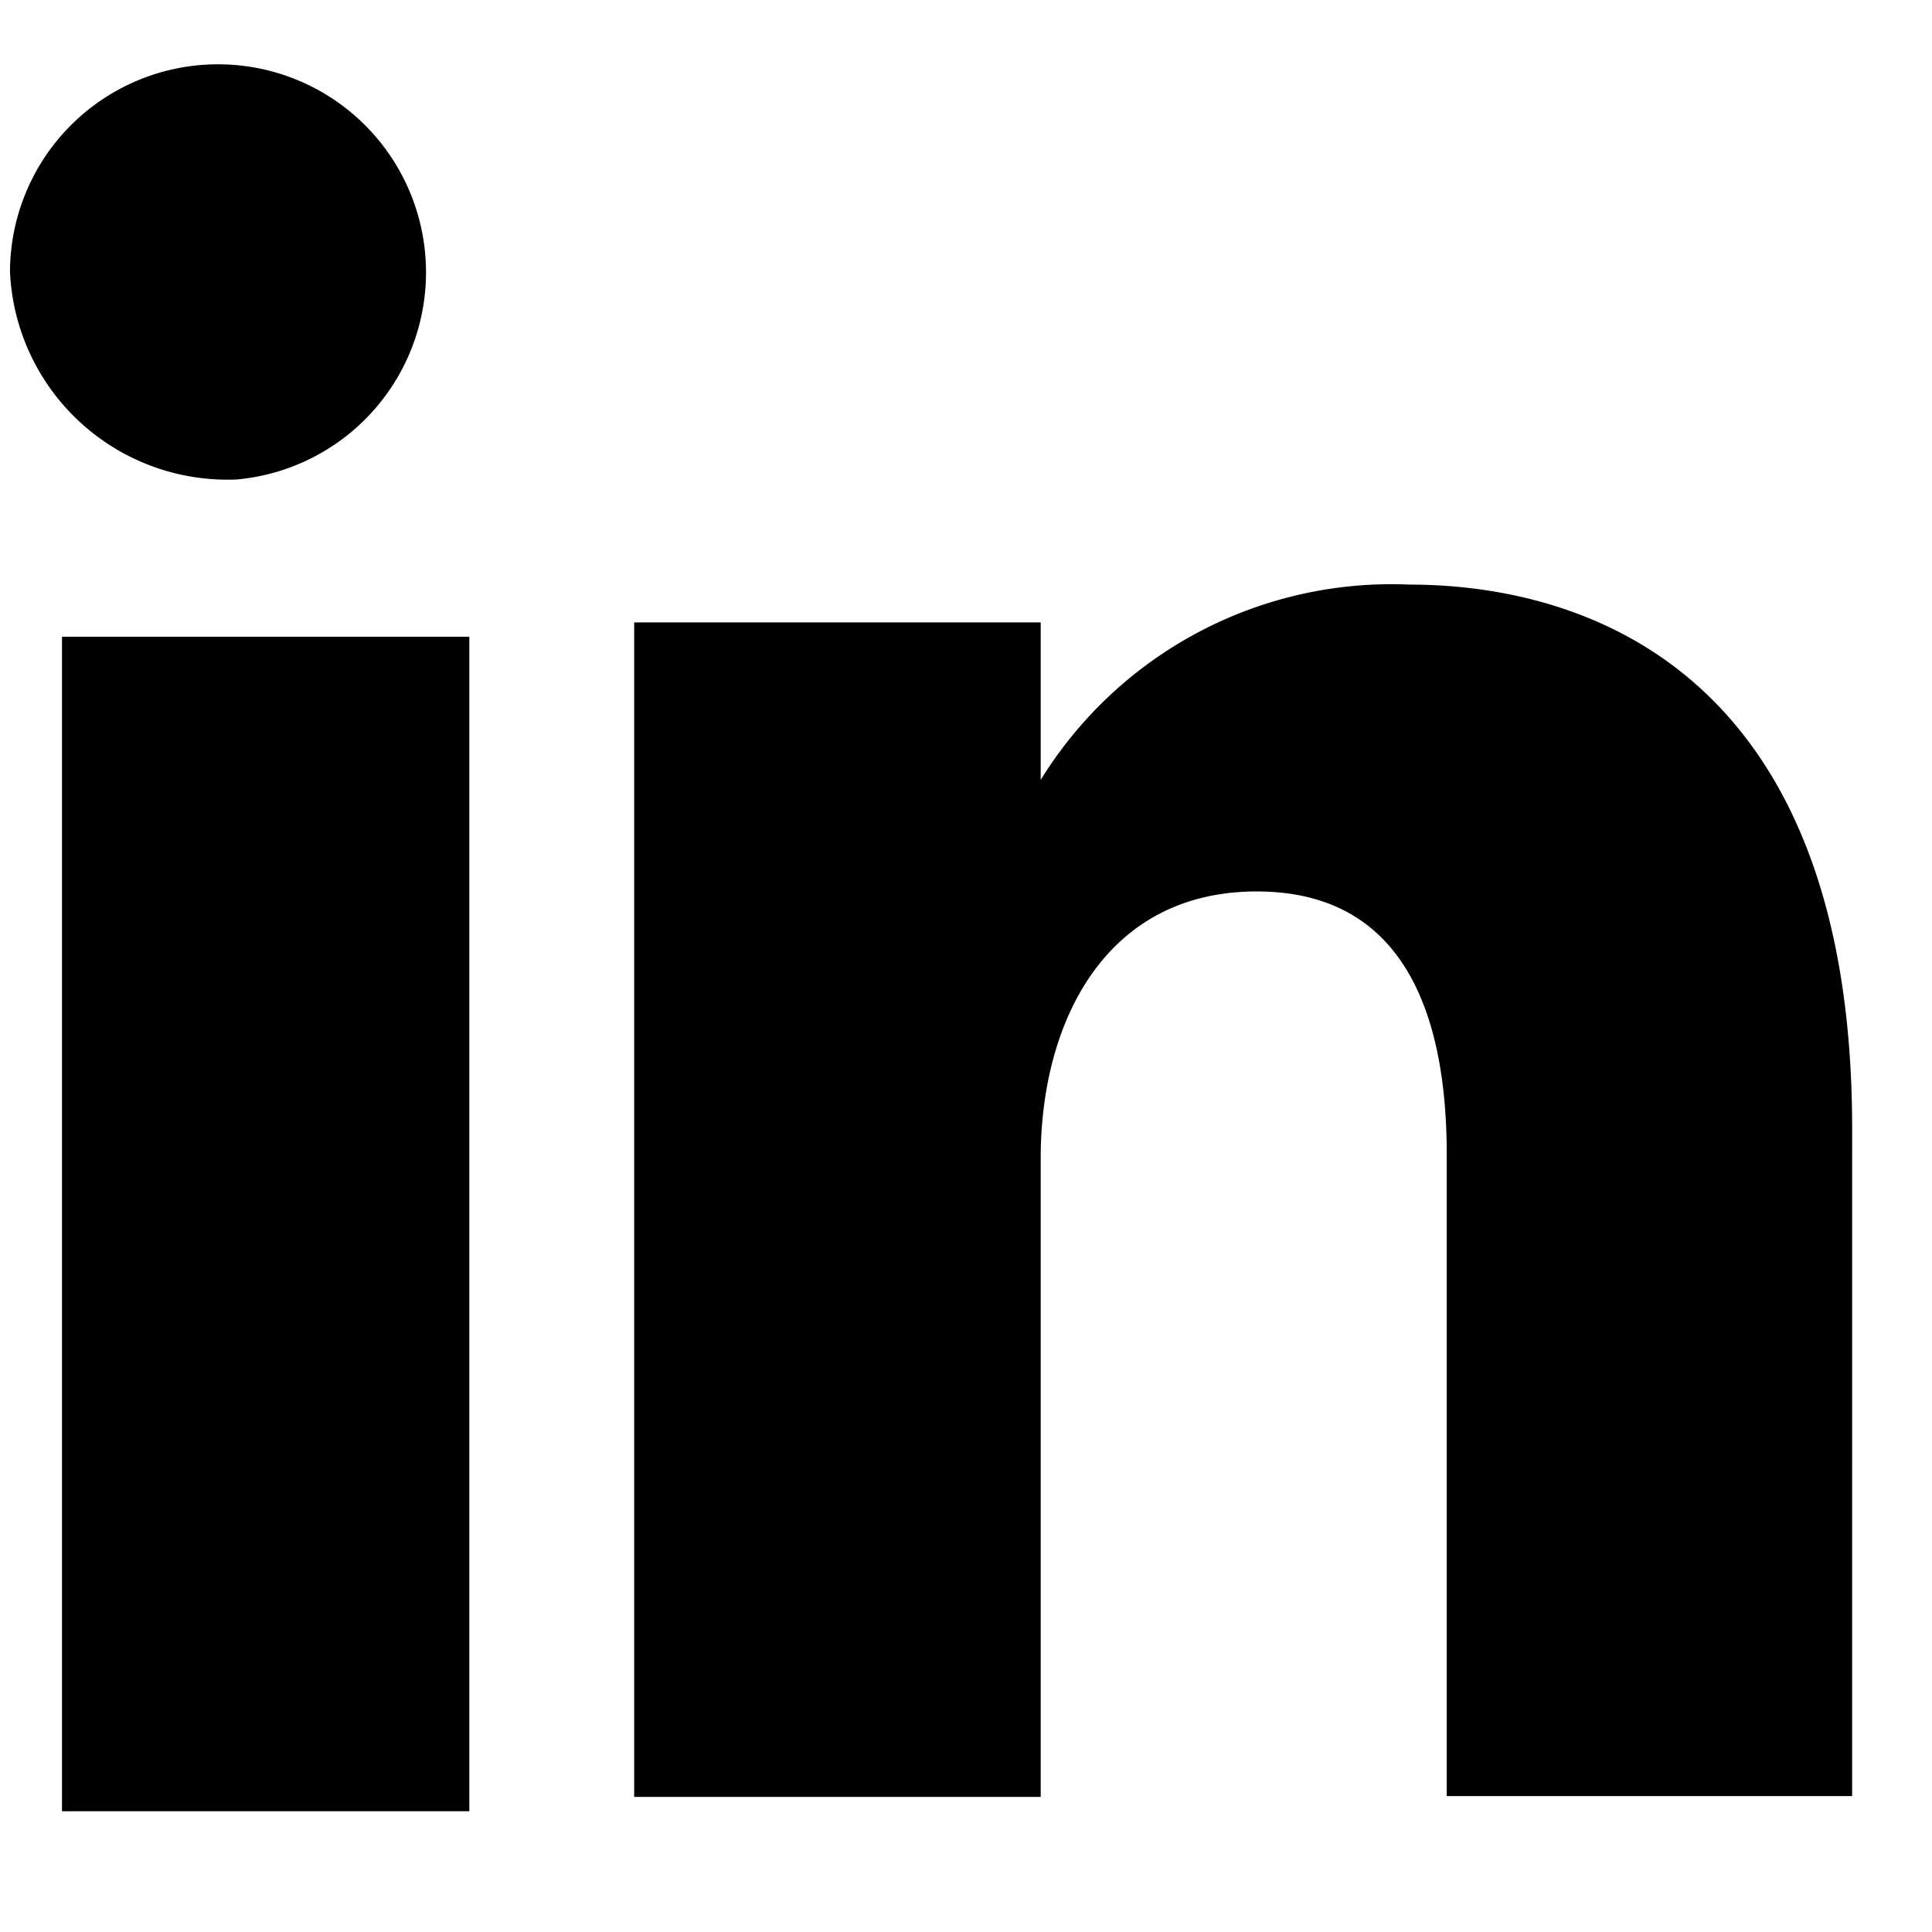 <svg viewBox="0 0 12 12">
  <path
    d="M1.472 2.978a1.292 1.292 0 1 0-1.41-1.29 1.352 1.352 0 0 0 1.41 1.29M.385 11.25h2.53V3.955H.385zm6.079-4.058c0-.836.396-1.655 1.342-1.655.947 0 1.18.818 1.18 1.635v3.984h2.518V7.009c0-2.881-1.703-3.378-2.751-3.378a2.56 2.56 0 0 0-2.289 1.213v-.978H3.939v7.295h2.525V7.192z"
    fill="currentColor"
    fillRule="evenodd"
  />
</svg>
